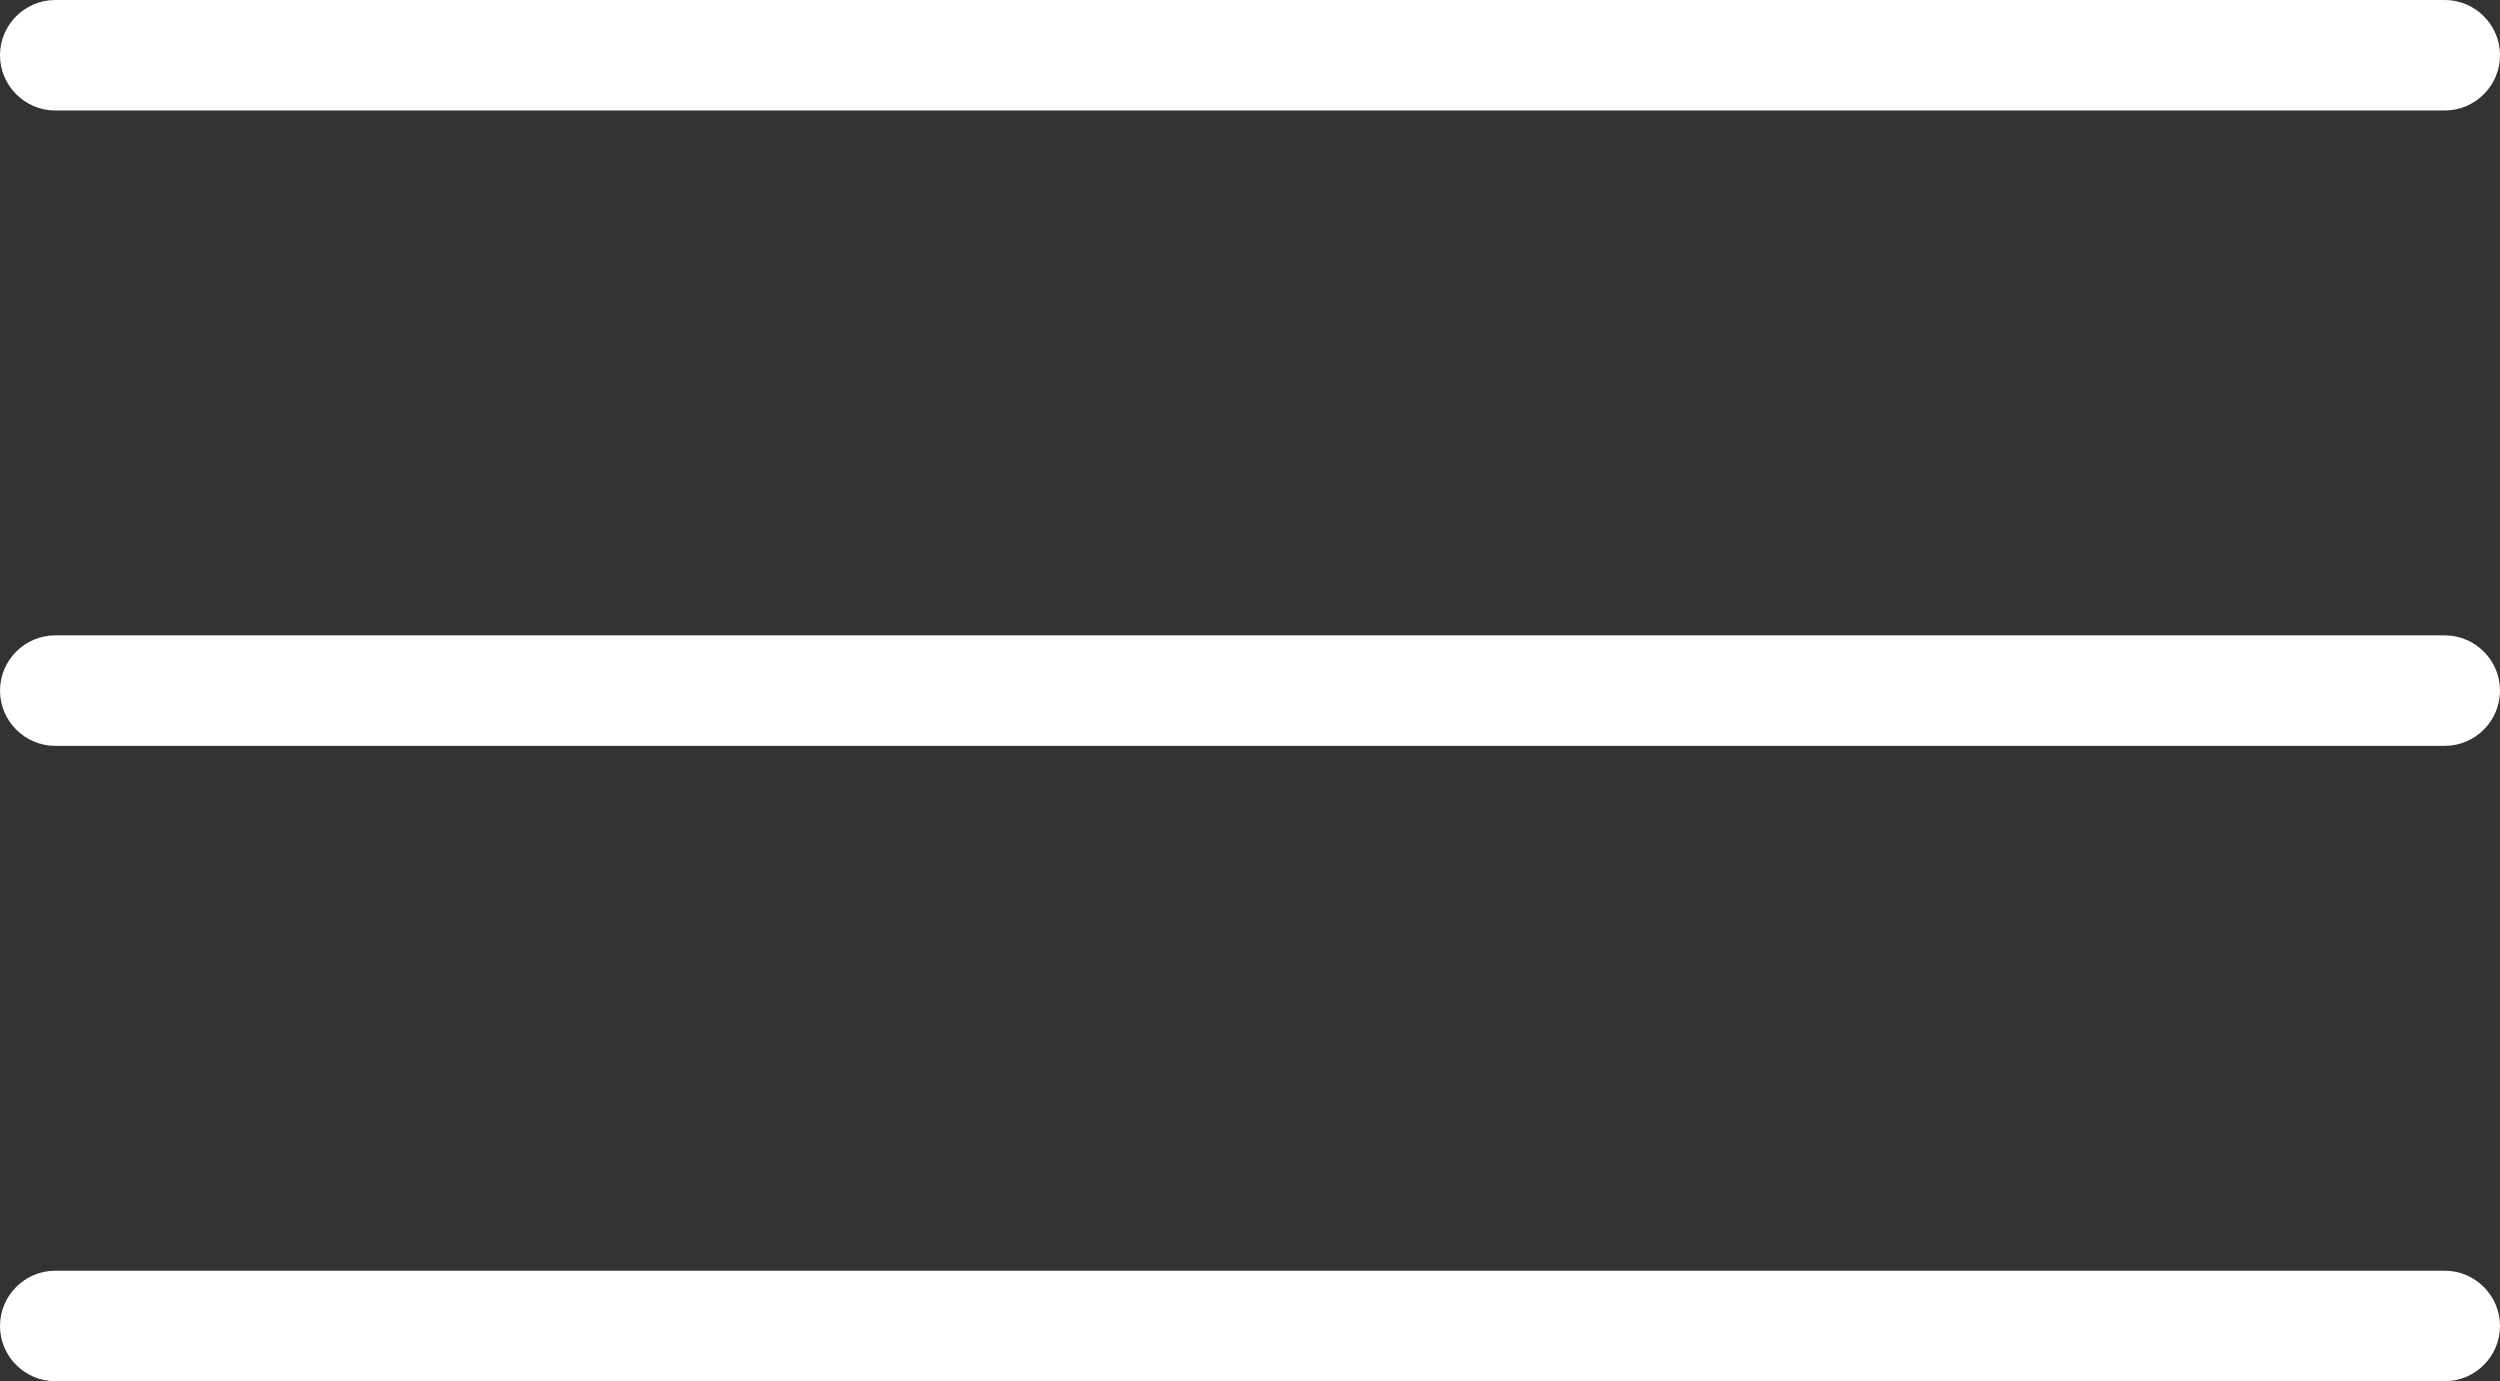 <?xml version="1.0" encoding="utf-8"?>
<!-- Generator: Adobe Illustrator 23.0.1, SVG Export Plug-In . SVG Version: 6.00 Build 0)  -->
<svg version="1.1" id="Layer_1" xmlns="http://www.w3.org/2000/svg" xmlns:xlink="http://www.w3.org/1999/xlink" x="0px" y="0px"
	 viewBox="0 0 90.5 50" style="enable-background:new 0 0 90.5 50;" xml:space="preserve">
<rect x="0" y="0" width="90.5" height="50" fill="#333333" stroke="none"/>
<style type="text/css">
	.st0{fill:#FFFFFF;}
</style>
<g>
	<g>
		<path class="st0" d="M88.5,4H2C0.9,4,0,3.1,0,2s0.9-2,2-2h86.5c1.1,0,2,0.9,2,2S89.6,4,88.5,4z"/>
	</g>
	<g>
		<path class="st0" d="M88.5,27H2c-1.1,0-2-0.9-2-2s0.9-2,2-2h86.5c1.1,0,2,0.9,2,2S89.6,27,88.5,27z"/>
	</g>
	<g>
		<path class="st0" d="M88.5,50H2c-1.1,0-2-0.9-2-2s0.9-2,2-2h86.5c1.1,0,2,0.9,2,2S89.6,50,88.5,50z"/>
	</g>
</g>
</svg>
